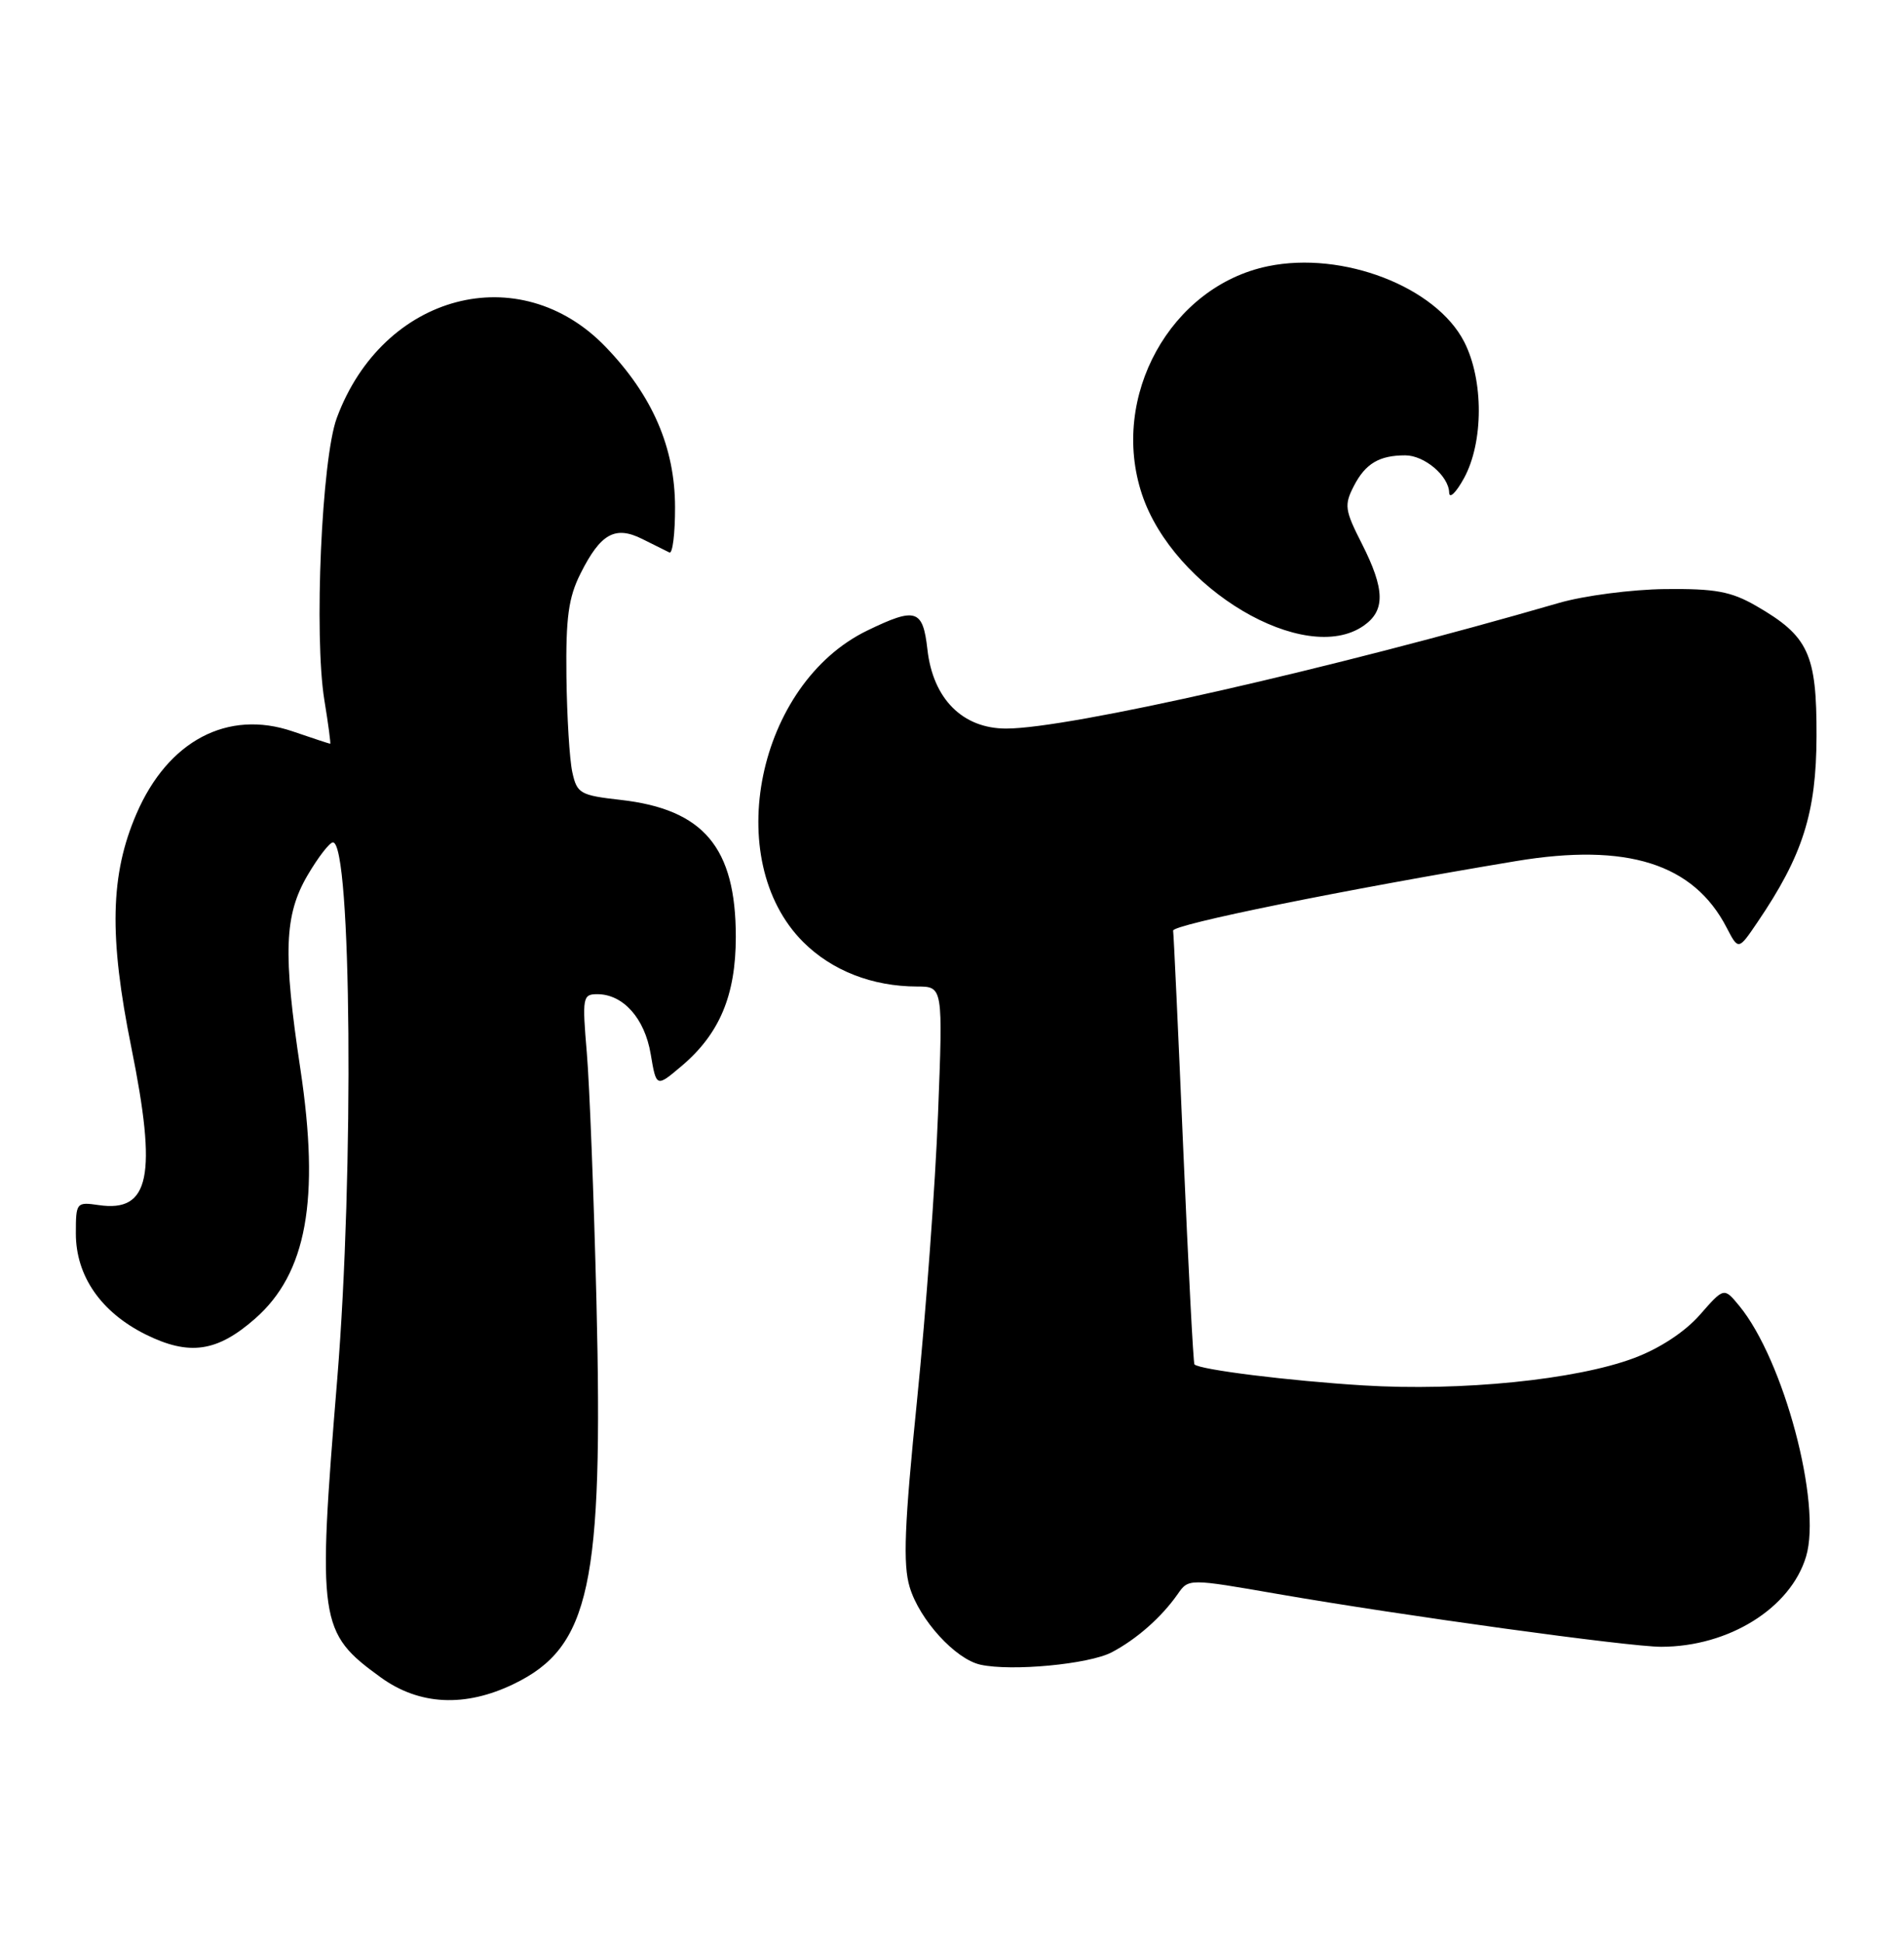 <?xml version="1.0" encoding="UTF-8" standalone="no"?>
<!DOCTYPE svg PUBLIC "-//W3C//DTD SVG 1.1//EN" "http://www.w3.org/Graphics/SVG/1.1/DTD/svg11.dtd" >
<svg xmlns="http://www.w3.org/2000/svg" xmlns:xlink="http://www.w3.org/1999/xlink" version="1.1" viewBox="0 0 251 256">
 <g >
 <path fill="currentColor"
d=" M 67.75 221.88 C 77.78 217.02 79.54 208.85 78.63 171.50 C 78.29 157.75 77.72 143.01 77.36 138.75 C 76.74 131.41 76.81 131.00 78.74 131.00 C 82.15 131.00 84.99 134.18 85.78 138.89 C 86.52 143.28 86.52 143.28 89.80 140.51 C 94.85 136.26 97.00 131.17 97.00 123.44 C 97.00 111.67 92.76 106.64 81.83 105.40 C 76.48 104.80 76.06 104.55 75.45 101.76 C 75.08 100.11 74.74 94.43 74.67 89.13 C 74.58 81.38 74.94 78.73 76.53 75.57 C 79.17 70.30 81.09 69.23 84.67 71.02 C 86.23 71.80 87.84 72.60 88.25 72.80 C 88.66 73.00 89.00 70.32 88.99 66.83 C 88.98 58.98 86.02 52.13 79.85 45.72 C 68.50 33.92 50.47 38.67 44.40 55.07 C 42.40 60.46 41.38 83.75 42.76 92.25 C 43.28 95.41 43.62 98.00 43.53 98.00 C 43.43 98.00 41.21 97.27 38.58 96.37 C 30.02 93.45 22.14 97.60 17.99 107.23 C 14.53 115.23 14.35 123.37 17.31 138.00 C 20.74 154.97 19.75 159.78 13.01 158.79 C 10.07 158.36 10.00 158.45 10.00 162.53 C 10.00 168.13 13.31 172.91 19.21 175.84 C 24.95 178.68 28.62 178.15 33.62 173.76 C 40.43 167.79 42.19 158.08 39.60 140.87 C 37.29 125.55 37.48 120.57 40.54 115.34 C 41.94 112.95 43.45 111.00 43.89 111.00 C 46.34 111.00 46.68 154.49 44.46 181.67 C 41.83 213.76 42.03 215.11 50.19 221.02 C 55.27 224.70 61.31 225.00 67.75 221.88 Z  M 146.55 217.72 C 149.84 215.99 153.11 213.11 155.26 210.04 C 156.69 207.99 156.69 207.99 168.43 210.03 C 184.75 212.86 214.79 217.00 219.00 216.99 C 227.90 216.98 236.05 211.90 238.09 205.10 C 240.19 198.10 235.14 179.18 229.28 172.06 C 227.27 169.62 227.27 169.62 224.08 173.26 C 222.10 175.51 218.79 177.68 215.40 178.95 C 207.77 181.81 192.60 183.34 179.74 182.55 C 169.95 181.95 158.13 180.48 157.46 179.78 C 157.31 179.63 156.65 166.90 155.99 151.50 C 155.33 136.10 154.73 123.11 154.65 122.63 C 154.51 121.83 177.25 117.22 199.87 113.46 C 214.50 111.03 223.26 113.80 227.62 122.23 C 229.17 125.22 229.17 125.22 231.68 121.52 C 237.66 112.72 239.44 107.11 239.47 97.00 C 239.50 86.14 238.42 83.82 231.50 79.83 C 228.19 77.93 226.13 77.55 219.50 77.62 C 215.10 77.67 208.80 78.49 205.50 79.45 C 175.60 88.12 140.91 96.00 132.64 96.00 C 126.89 96.00 122.99 92.08 122.26 85.58 C 121.66 80.27 120.74 79.98 114.34 83.08 C 99.83 90.10 95.05 113.29 105.88 124.12 C 109.67 127.90 114.99 129.98 120.91 129.99 C 124.31 130.00 124.31 130.00 123.66 146.75 C 123.31 155.96 122.06 172.91 120.90 184.42 C 119.22 201.00 119.02 206.12 119.92 209.12 C 121.21 213.43 125.95 218.63 129.26 219.35 C 133.36 220.25 143.55 219.29 146.55 217.72 Z  M 179.78 82.44 C 182.64 80.44 182.58 77.66 179.53 71.64 C 177.27 67.20 177.18 66.55 178.49 64.01 C 180.01 61.08 181.83 60.00 185.25 60.00 C 187.78 60.00 190.98 62.71 191.04 64.90 C 191.06 65.78 191.95 64.92 193.00 63.00 C 195.58 58.28 195.60 50.09 193.03 45.06 C 189.32 37.79 177.00 33.04 167.15 35.08 C 154.31 37.73 146.27 52.27 150.54 65.12 C 154.68 77.58 172.04 87.86 179.78 82.44 Z "/>
</g>
</svg>